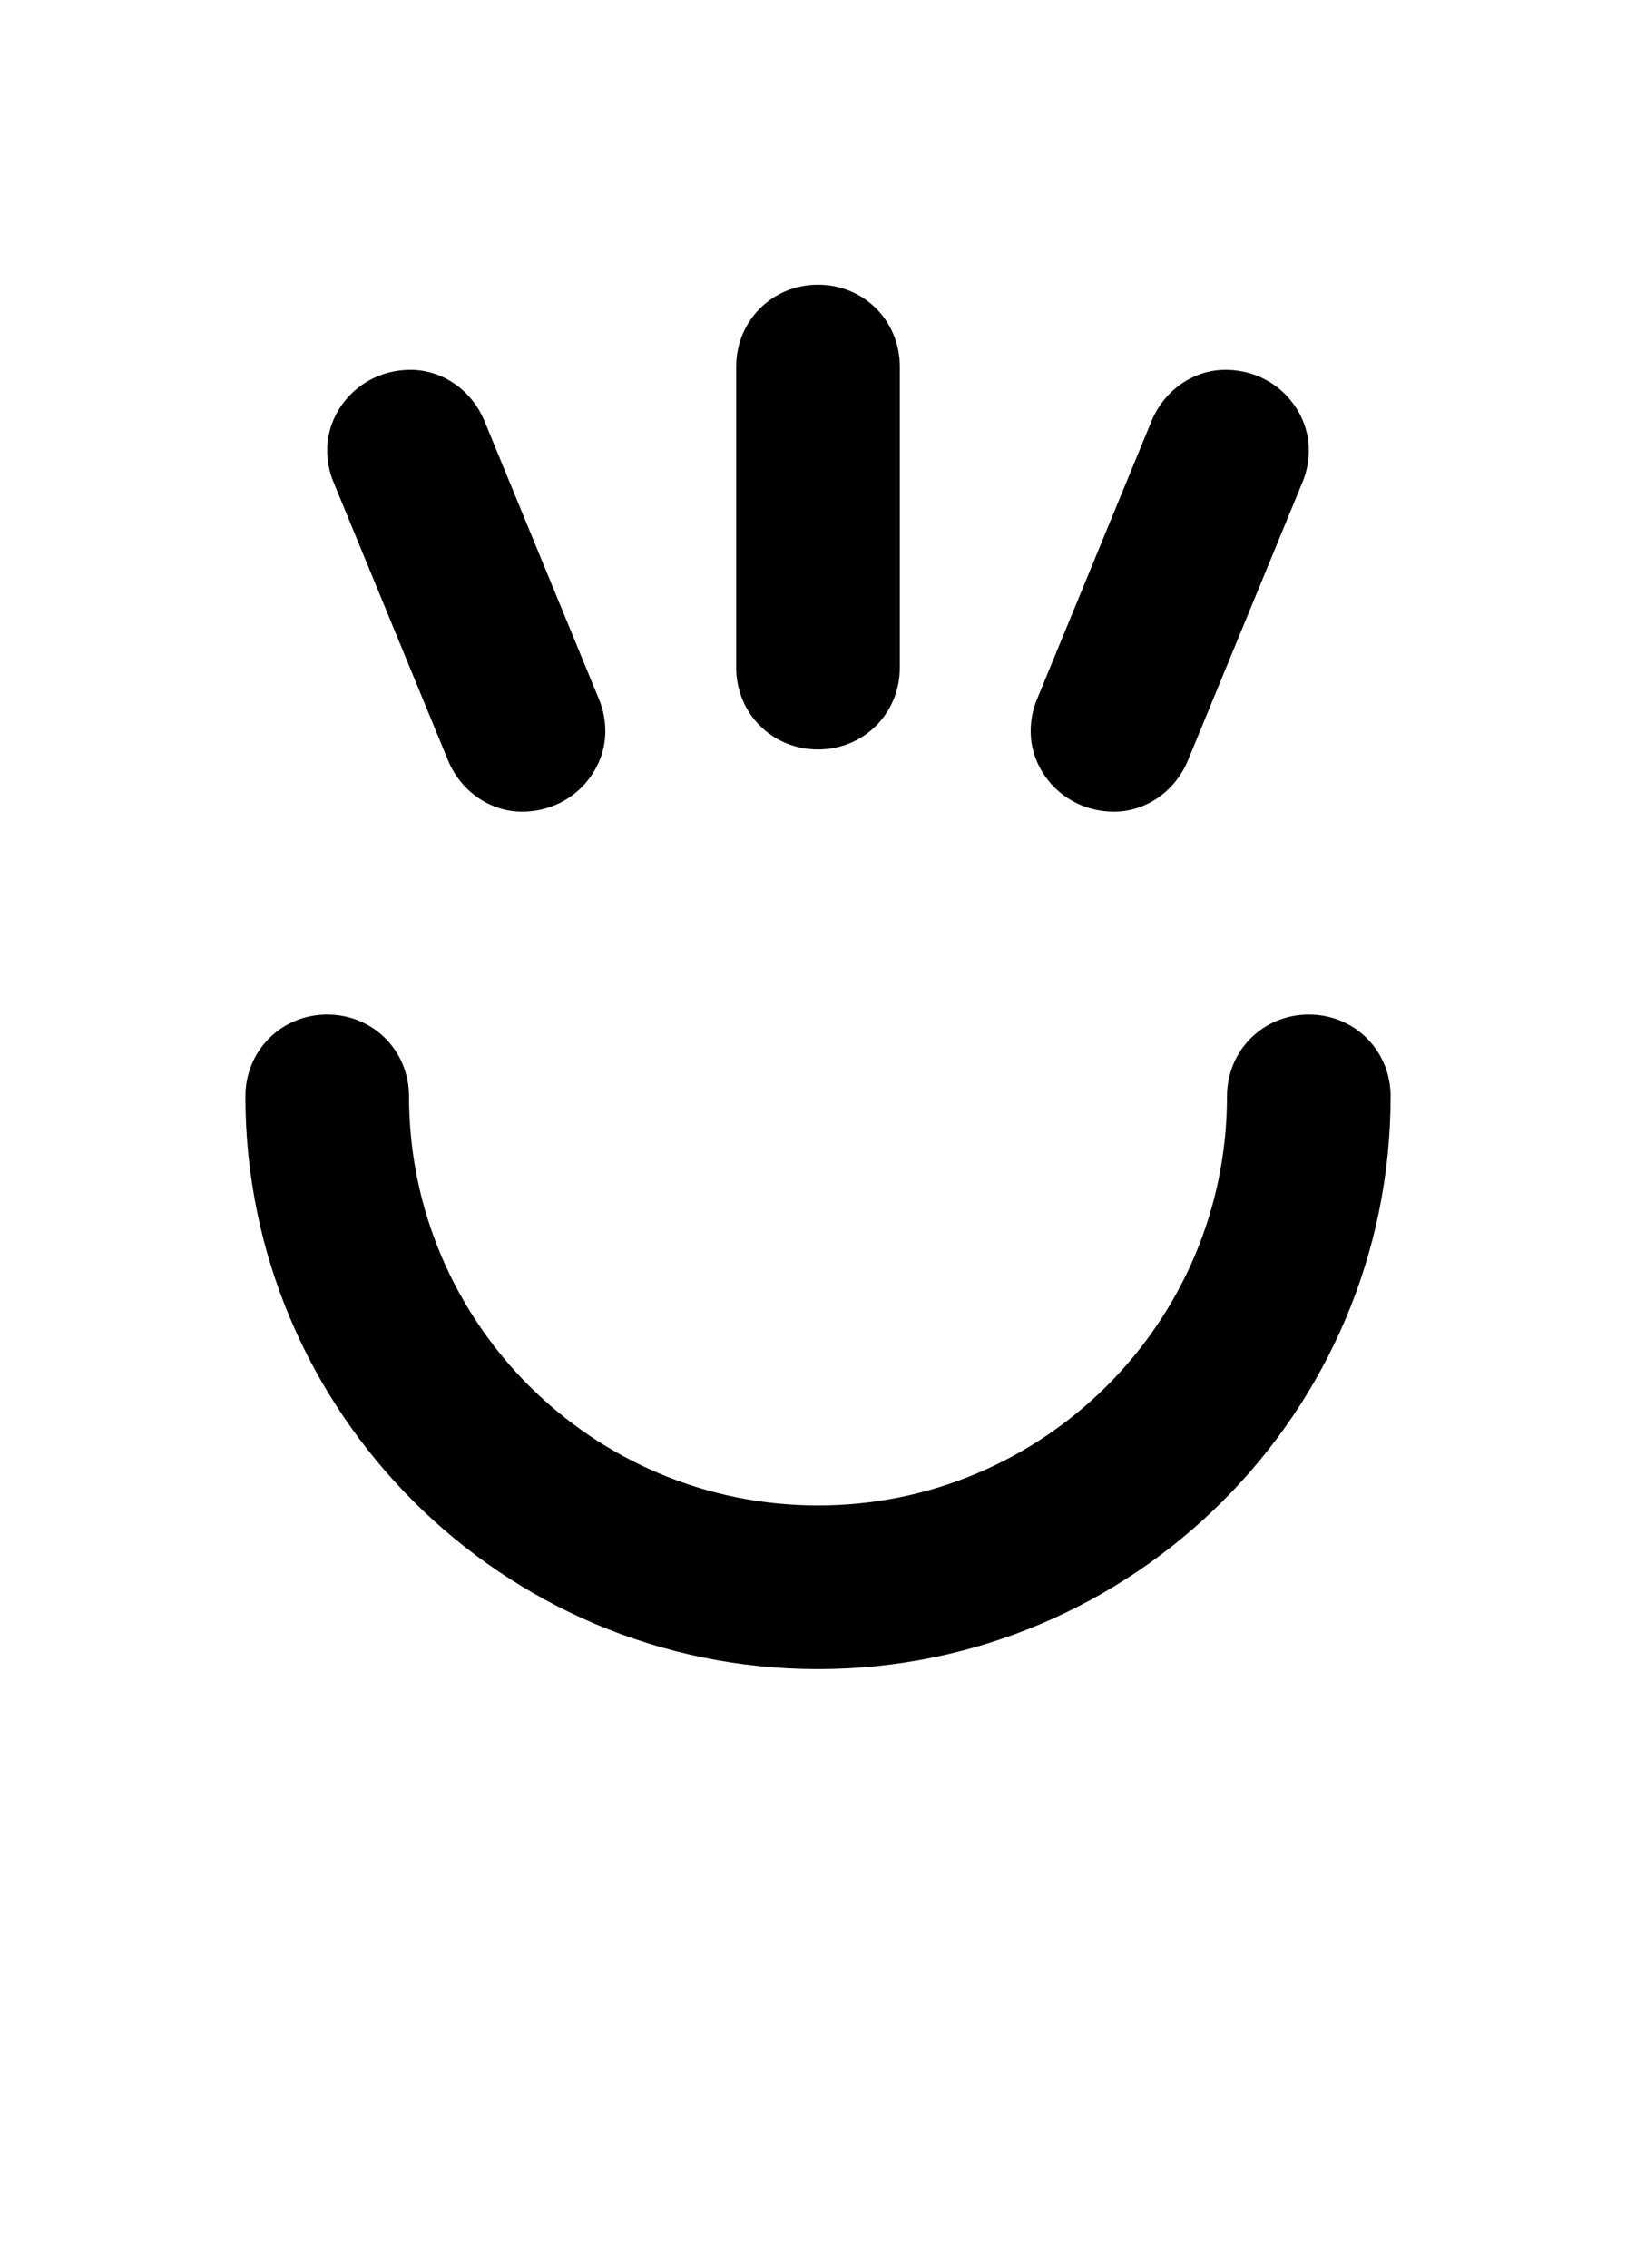 <svg xmlns="http://www.w3.org/2000/svg" viewBox="0 0 1000 1386">
    <g transform="translate(0, 1000) scale(1, -1)">
        <path d="M500 826C472 826 450 804 450 776V592C450 564 472 542 500 542C528 542 550 564 550 592V776C550 804 528 826 500 826ZM200 725C200 719 201 712 204 705L274 535C282 516 300 504 319 504C349 504 370 528 370 553C370 559 369 566 366 573L296 743C288 762 270 774 251 774C221 774 200 750 200 725ZM681 504C700 504 718 516 726 535L796 705C799 712 800 719 800 725C800 750 779 774 749 774C730 774 712 762 704 743L634 573C631 566 630 559 630 553C630 528 651 504 681 504ZM500 80C362 80 250 192 250 330C250 358 228 380 200 380C172 380 150 358 150 330C150 137 307 -20 500 -20C693 -20 850 137 850 330C850 358 828 380 800 380C772 380 750 358 750 330C750 192 638 80 500 80Z" />
    </g>
</svg>